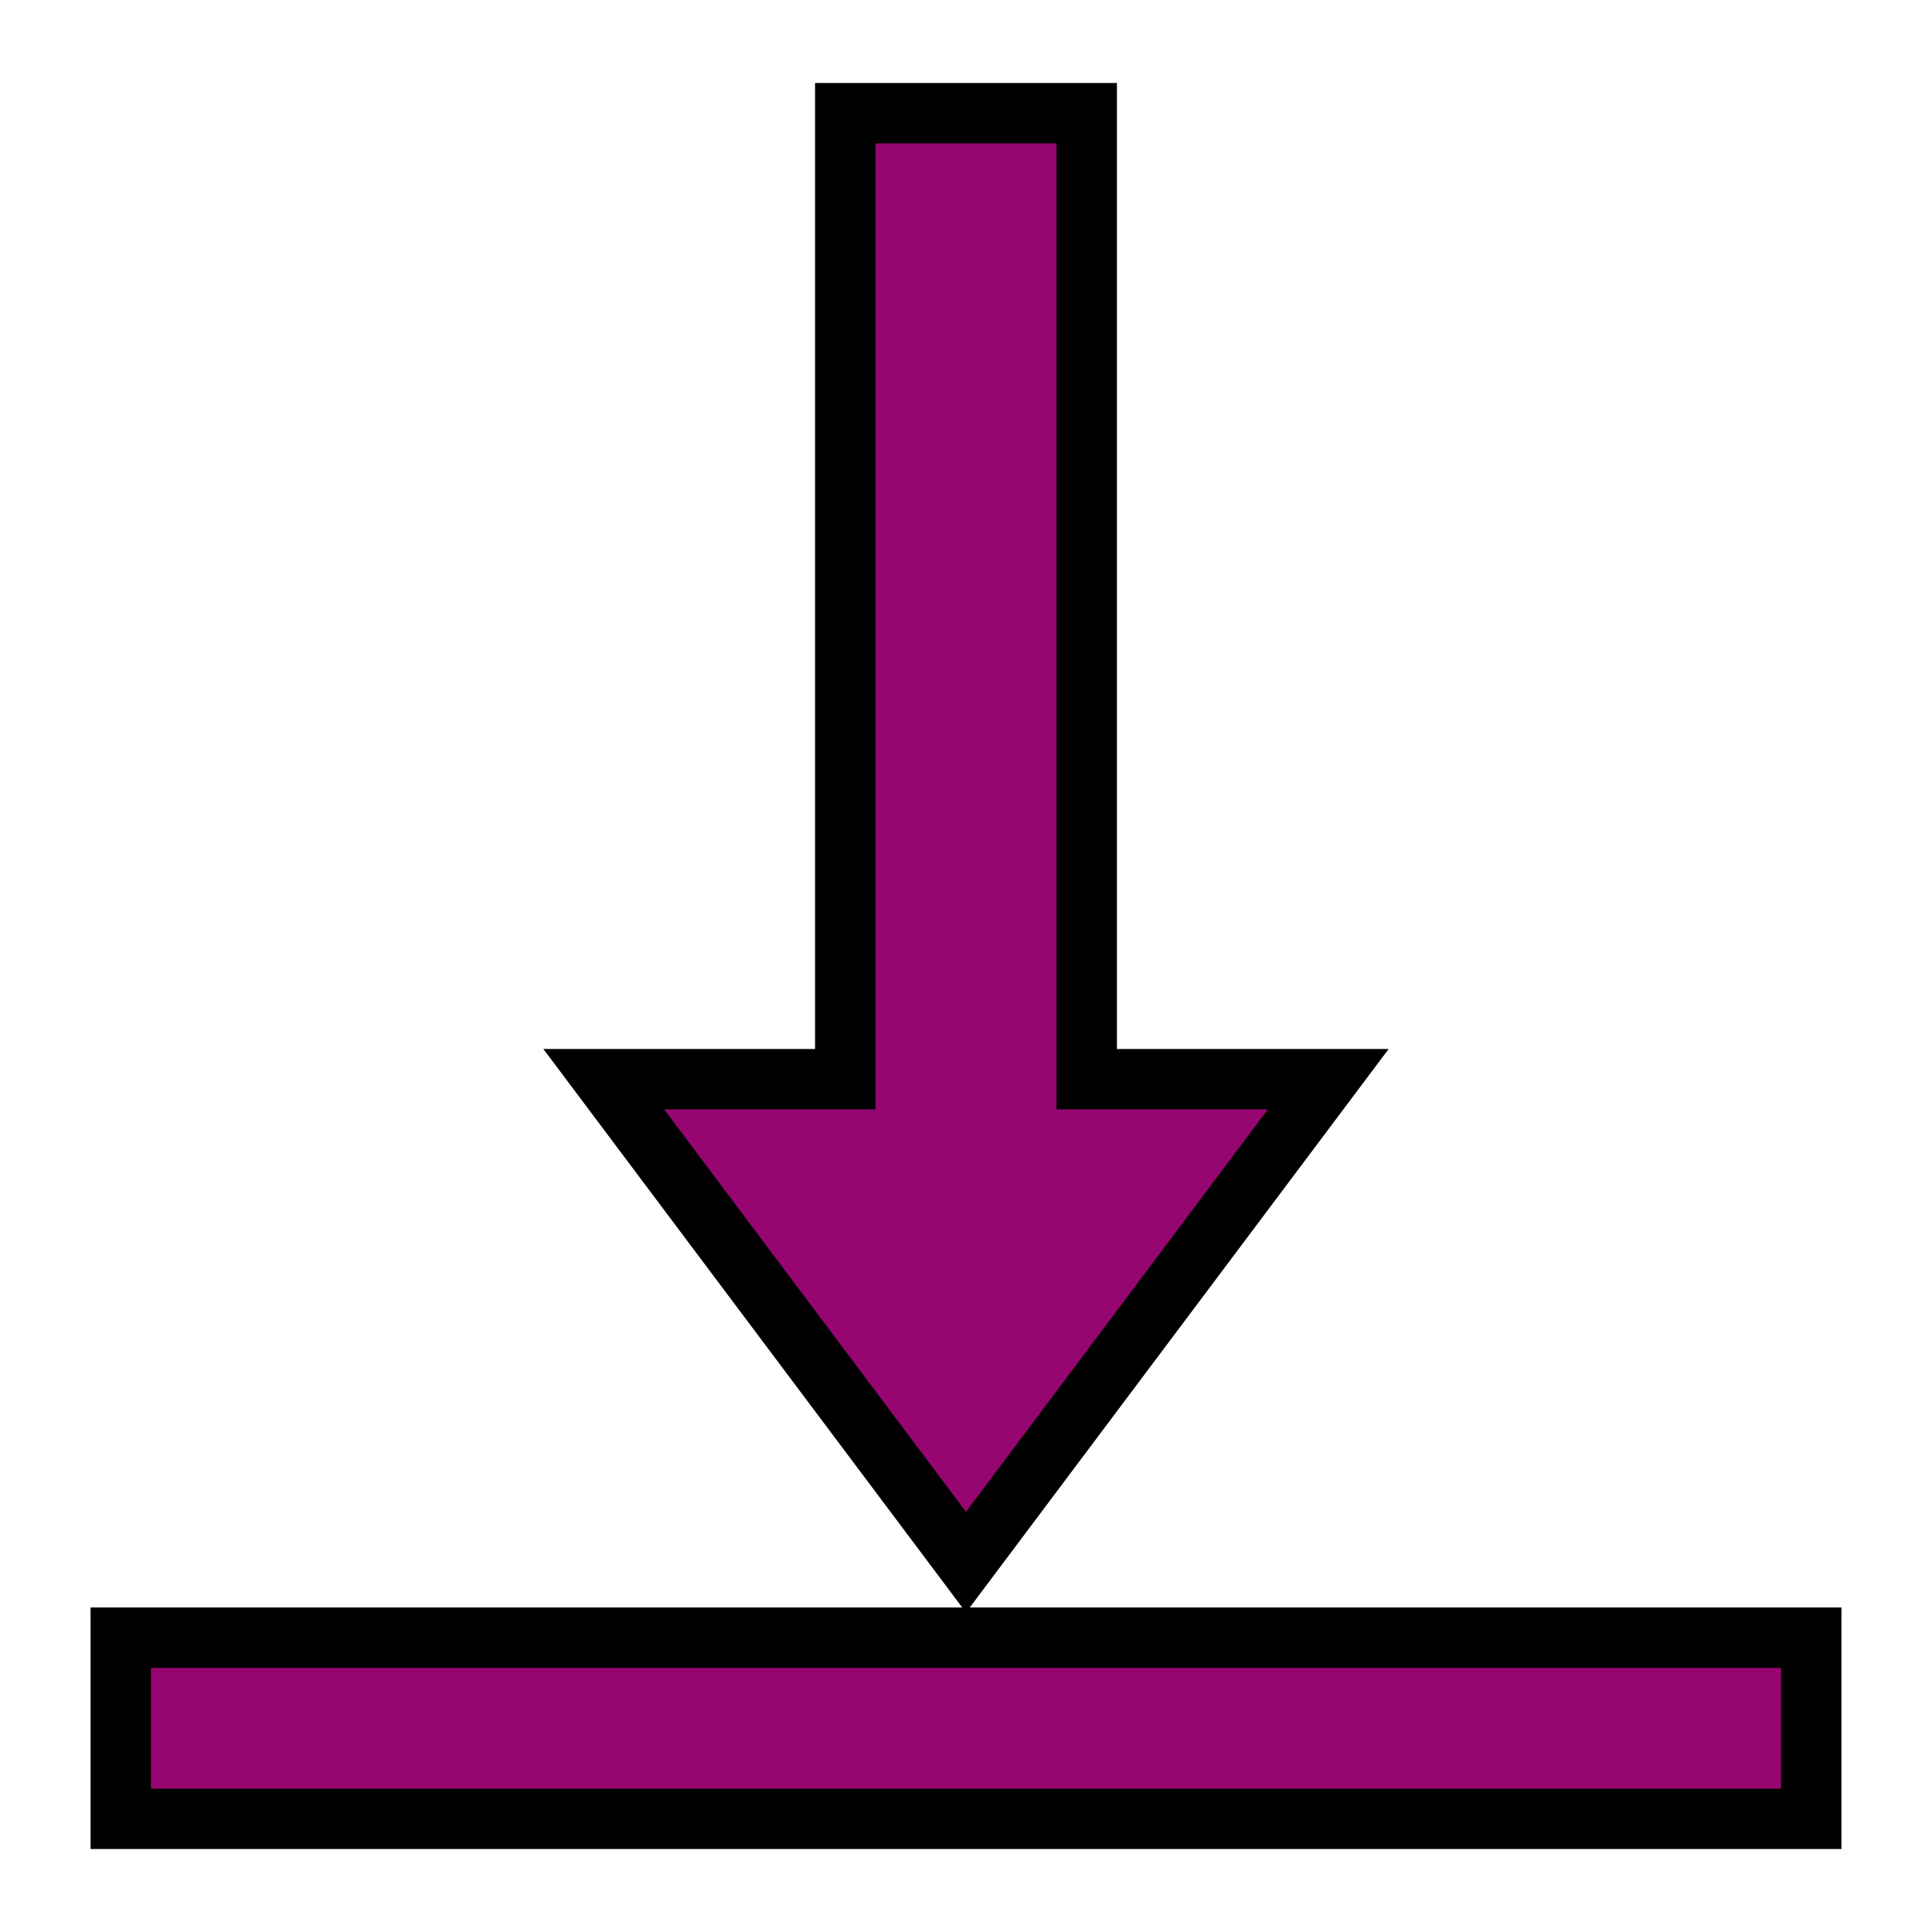 <?xml version="1.0" encoding="UTF-8" standalone="no"?>
<svg
   xmlns:dc="http://purl.org/dc/elements/1.1/"
   xmlns:cc="http://creativecommons.org/ns#"
   xmlns:rdf="http://www.w3.org/1999/02/22-rdf-syntax-ns#"
   xmlns:svg="http://www.w3.org/2000/svg"
   xmlns="http://www.w3.org/2000/svg"
   viewBox="0 0 512 512"
   width="512"
   height="512"
   version="1.1"
   id="svg6">
  <defs
     id="defs10" />
  <g
     class=""
     transform="translate(0,0)"
     style="touch-action:none;fill:#960570fff;fill-opacity:1;stroke:#000000;stroke-opacity:1;stroke-width:16;stroke-miterlimit:4;stroke-dasharray:none"
     id="g4">
    <path
       d="M224 30v256h-64l96 128 96-128h-64V30h-64zM32 434v48h448v-48H32z"
       fill="#960570"
       fill-opacity="1"
       id="path2"
       style="fill:#960570fff;fill-opacity:1;stroke:#000000;stroke-opacity:1;stroke-width:16;stroke-miterlimit:4;stroke-dasharray:none" />
  </g>
</svg>
